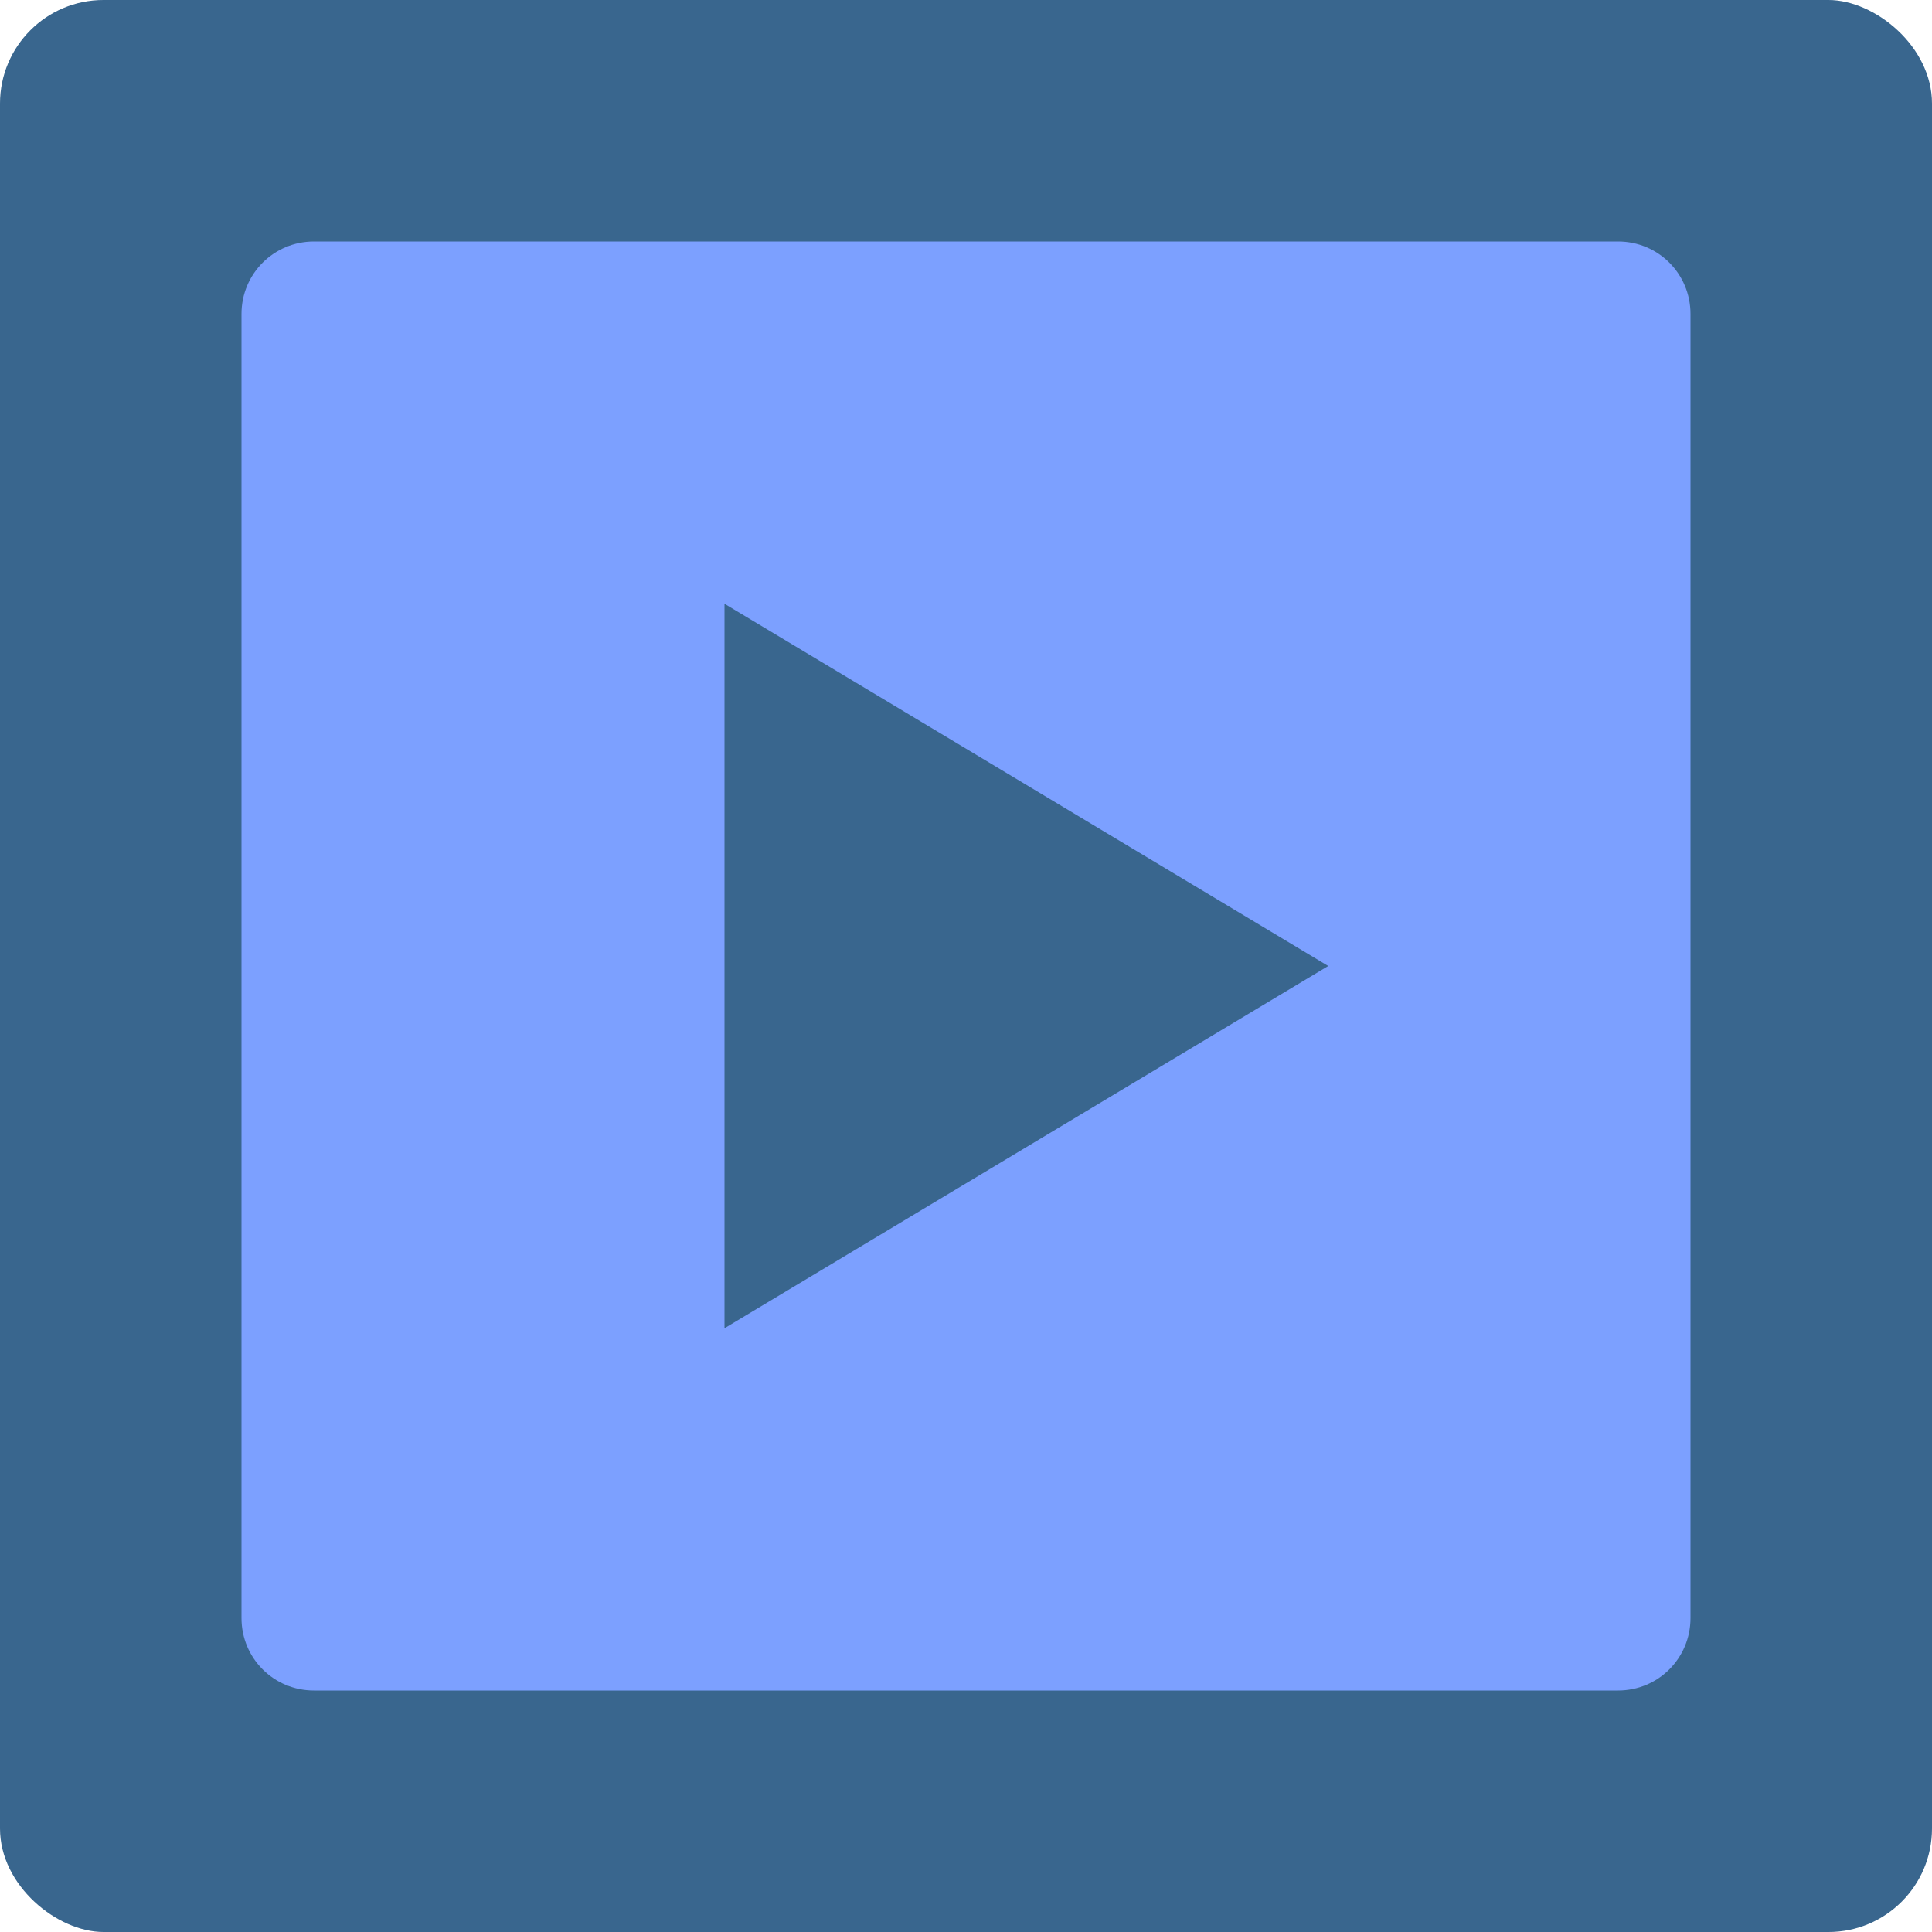 <?xml version="1.0" encoding="UTF-8" standalone="no"?>
<svg xmlns="http://www.w3.org/2000/svg" height="16" width="16" version="1">
 <rect transform="matrix(0,-1,-1,0,0,0)" rx=".857" ry=".857" height="16" width="16" y="-16" x="-16" fill="#39668e"/>
 <path fill="#7ca0ff" d="m2.6 2c-0.332 0-0.6 0.267-0.6 0.6v10.8c0 0.333 0.267 0.6 0.6 0.6h10.8c0.333 0 0.6-0.267 0.6-0.6v-10.8c0-0.333-0.267-0.6-0.6-0.6h-10.8zm3.4 3l2.5 1.5 2.5 1.5-2.5 1.5-2.5 1.5v-6z"/>
</svg>

